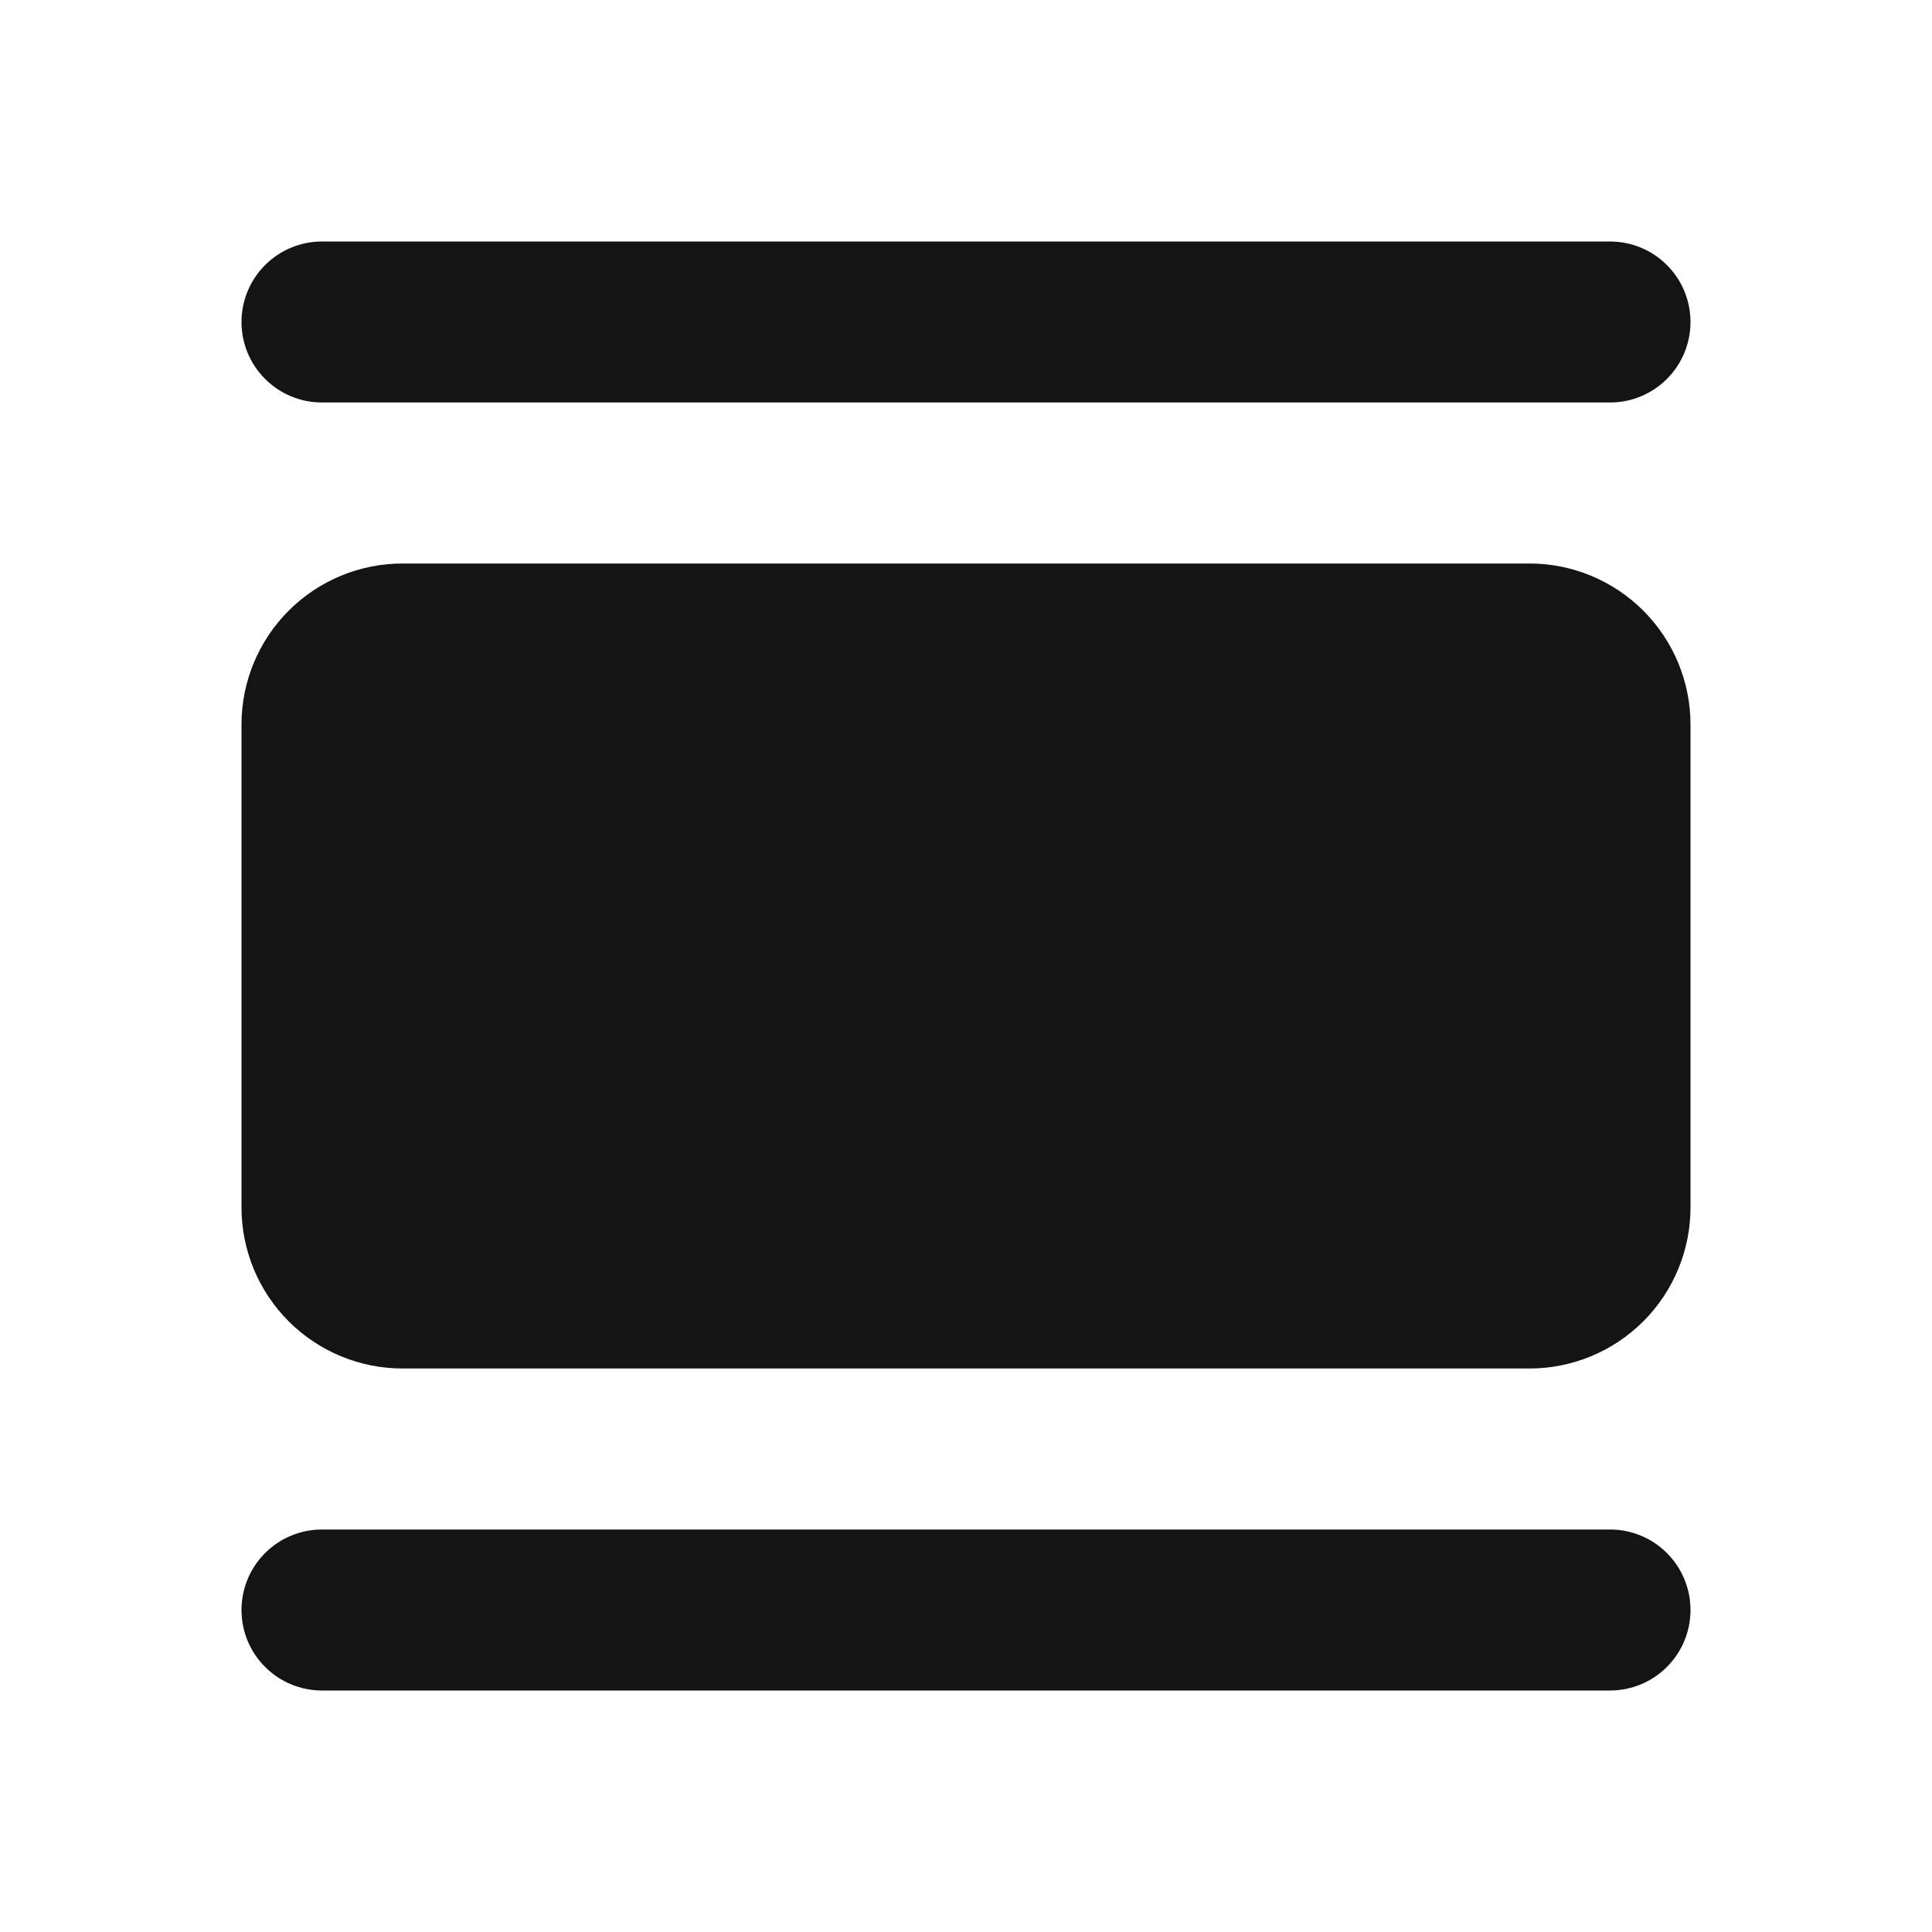 <svg width="24" height="24" viewBox="0 0 24 24" fill="none" xmlns="http://www.w3.org/2000/svg">
<path d="M20 19H4C3.735 19 3.48 19.105 3.293 19.293C3.105 19.48 3 19.735 3 20C3 20.265 3.105 20.52 3.293 20.707C3.48 20.895 3.735 21 4 21H20C20.265 21 20.52 20.895 20.707 20.707C20.895 20.52 21 20.265 21 20C21 19.735 20.895 19.48 20.707 19.293C20.52 19.105 20.265 19 20 19ZM4 5H20C20.265 5 20.52 4.895 20.707 4.707C20.895 4.52 21 4.265 21 4C21 3.735 20.895 3.48 20.707 3.293C20.52 3.105 20.265 3 20 3H4C3.735 3 3.48 3.105 3.293 3.293C3.105 3.48 3 3.735 3 4C3 4.265 3.105 4.52 3.293 4.707C3.48 4.895 3.735 5 4 5ZM19 7H5C4.47 7 3.961 7.211 3.586 7.586C3.211 7.961 3 8.47 3 9V15C3 15.53 3.211 16.039 3.586 16.414C3.961 16.789 4.47 17 5 17H19C19.53 17 20.039 16.789 20.414 16.414C20.789 16.039 21 15.53 21 15V9C21 8.47 20.789 7.961 20.414 7.586C20.039 7.211 19.53 7 19 7Z" fill="#141414"/>
</svg>
